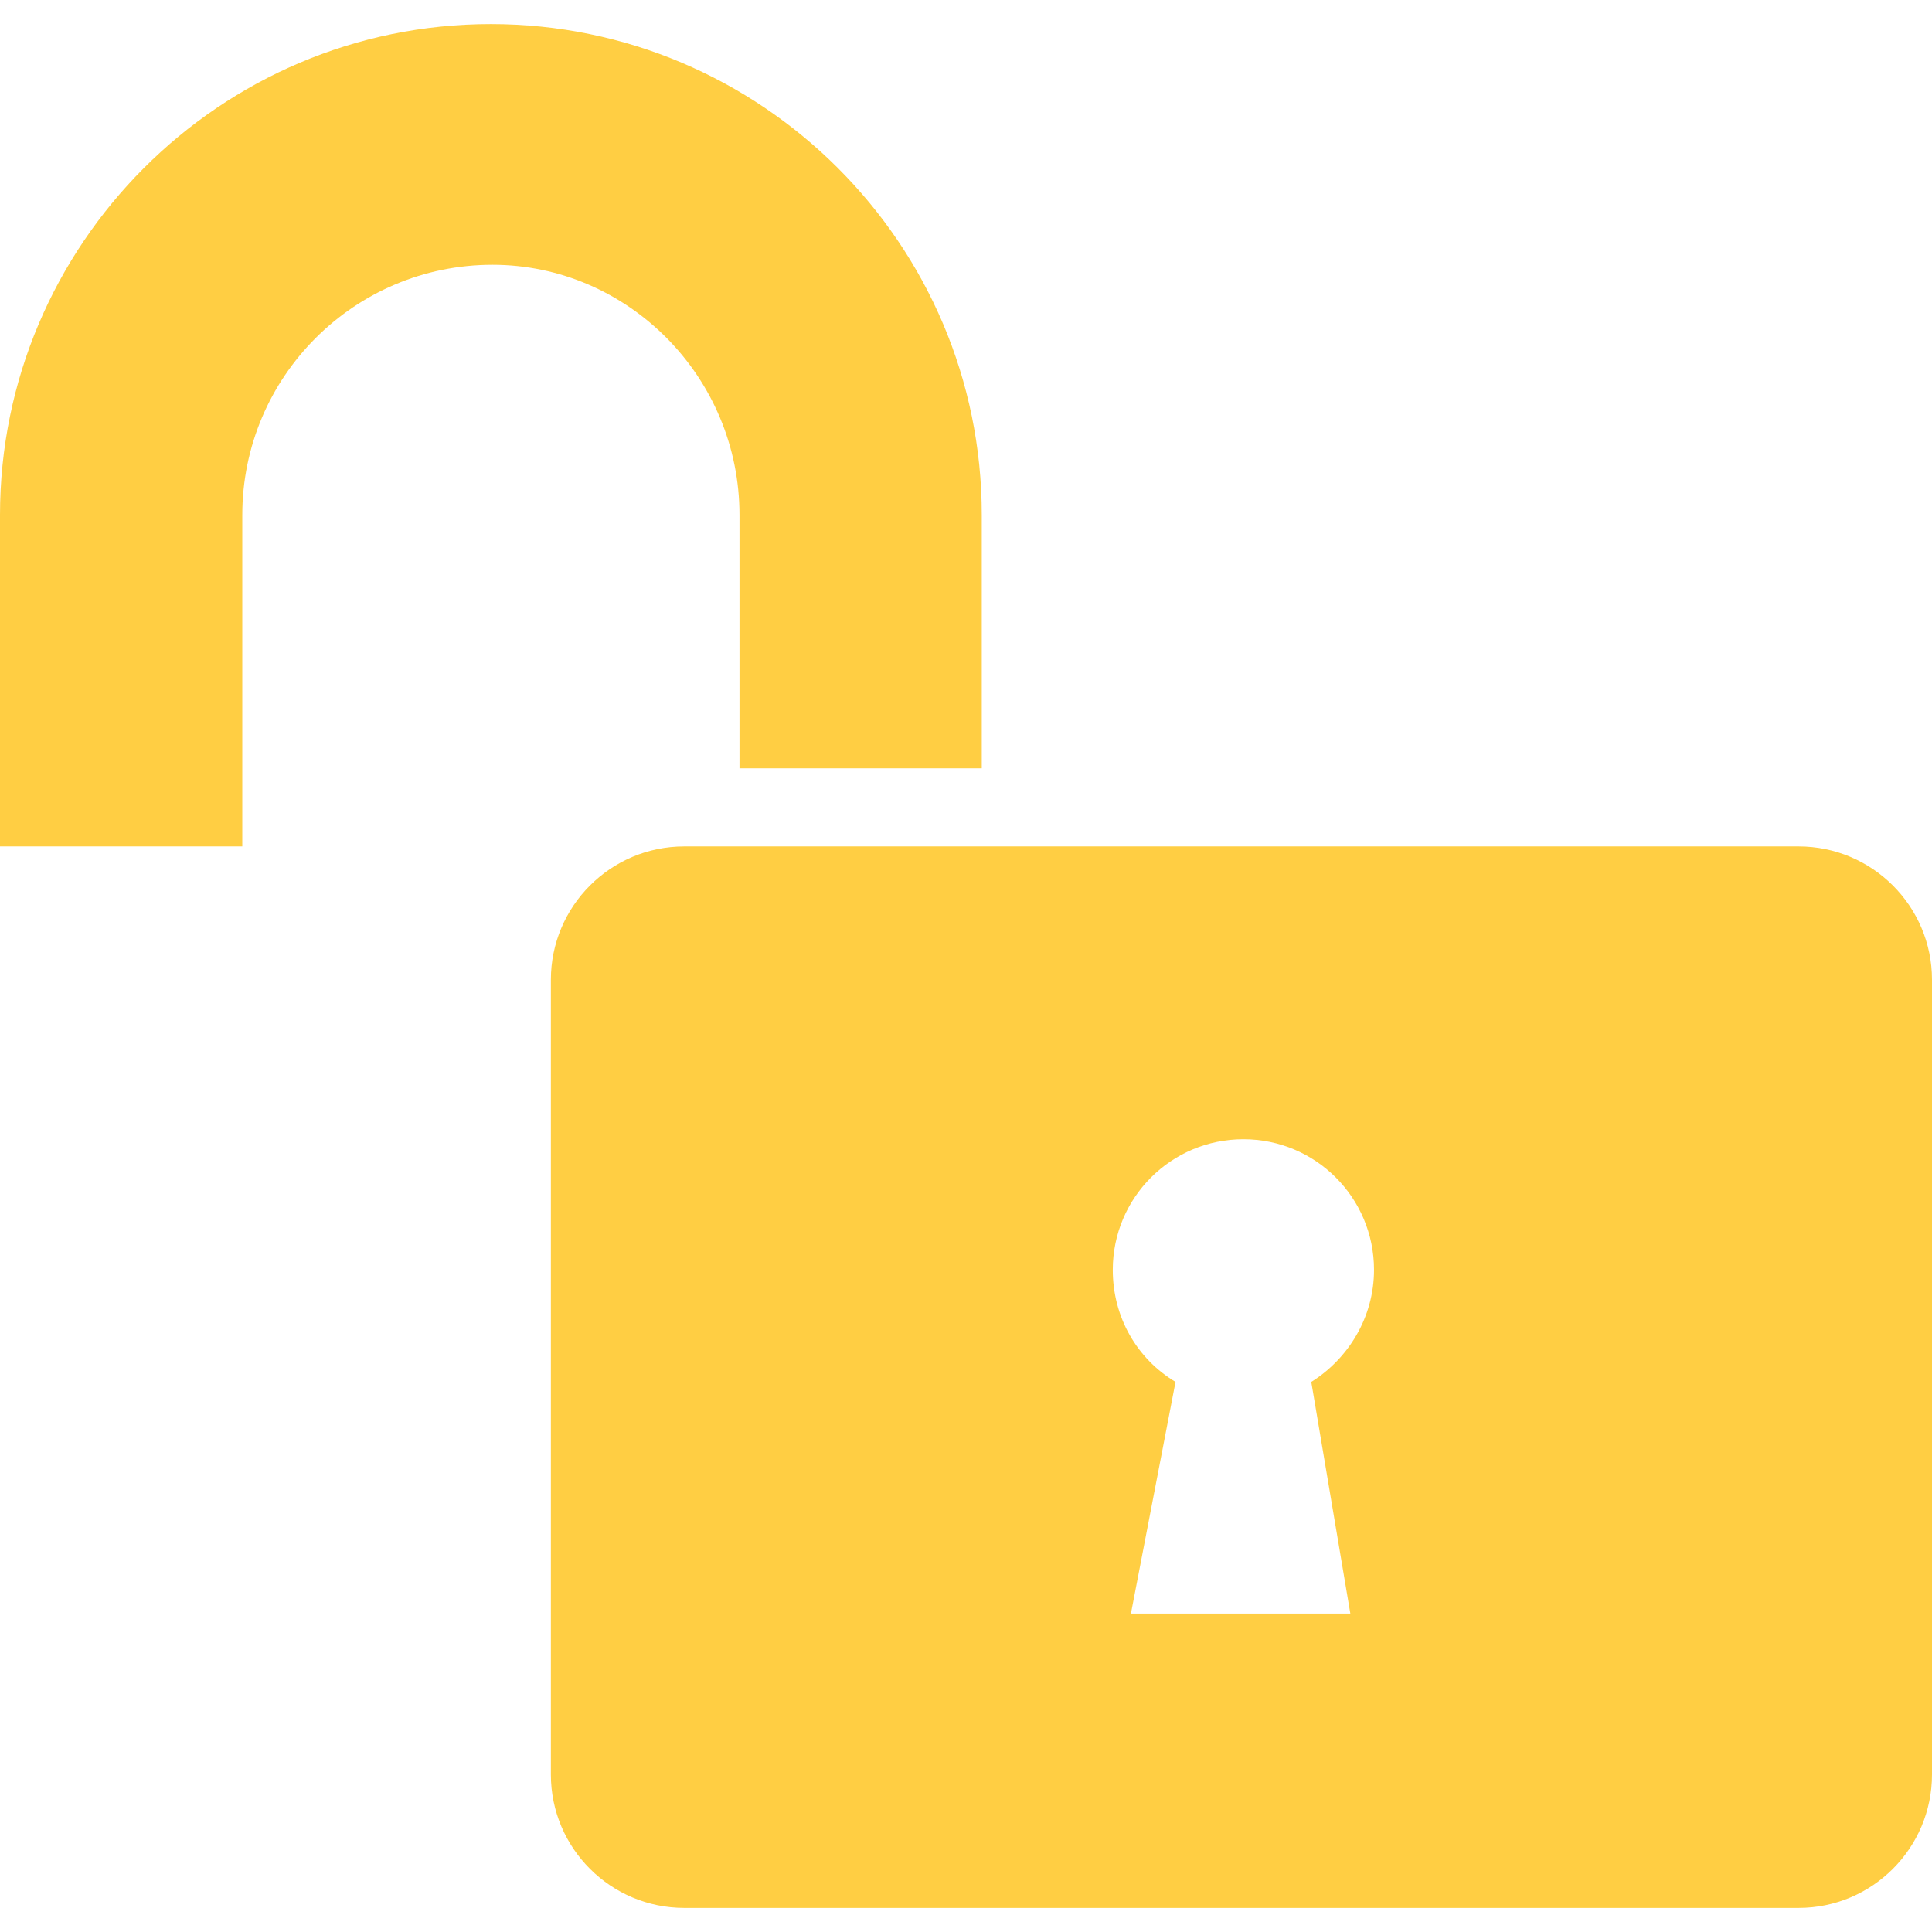 <?xml version="1.0" encoding="iso-8859-1"?>
<!-- Generator: Adobe Illustrator 19.0.0, SVG Export Plug-In . SVG Version: 6.00 Build 0)  -->
<svg version="1.1" id="Capa_1" xmlns="http://www.w3.org/2000/svg" xmlns:xlink="http://www.w3.org/1999/xlink" x="0px" y="0px"
	 viewBox="0 0 489.6 489.6" style="enable-background:new 0 0 489.6 489.6;" xml:space="preserve" height="16px" width="16px">
<g>
	<g>
		<g>
			<path d="M187.4,130.5v64.2h61.4v-64.2c0-68.8-56-124.4-124.4-124.4C55.6,6.1,0,62.1,0,130.5v84h61.4v-84
				c0-35,28.4-63.4,63.4-63.4C159.1,67.1,187.4,95.5,187.4,130.5z" fill="#FFCE43"/>
			<path d="M455.8,214.5H173.4c-18.7,0-33.8,15.2-33.8,33.8v201.4c0,18.7,15.2,33.8,33.8,33.8h282.4c18.7,0,33.8-15.2,33.8-33.8
				V248.3C489.6,229.6,474.4,214.5,455.8,214.5z M342.2,408.9h-55.6l11.3-58.7c-9.7-5.8-15.9-16.3-15.9-28.4
				c0-18.3,14.8-33.1,33.1-33.1c18.3,0,33.1,14.8,33.1,33.1c0,12.1-6.6,22.6-15.9,28.4L342.2,408.9z" fill="#FFCE43"/>
		</g>
	</g>
</g>
<g>
</g>
<g>
</g>
<g>
</g>
<g>
</g>
<g>
</g>
<g>
</g>
<g>
</g>
<g>
</g>
<g>
</g>
<g>
</g>
<g>
</g>
<g>
</g>
<g>
</g>
<g>
</g>
<g>
</g>
</svg>
